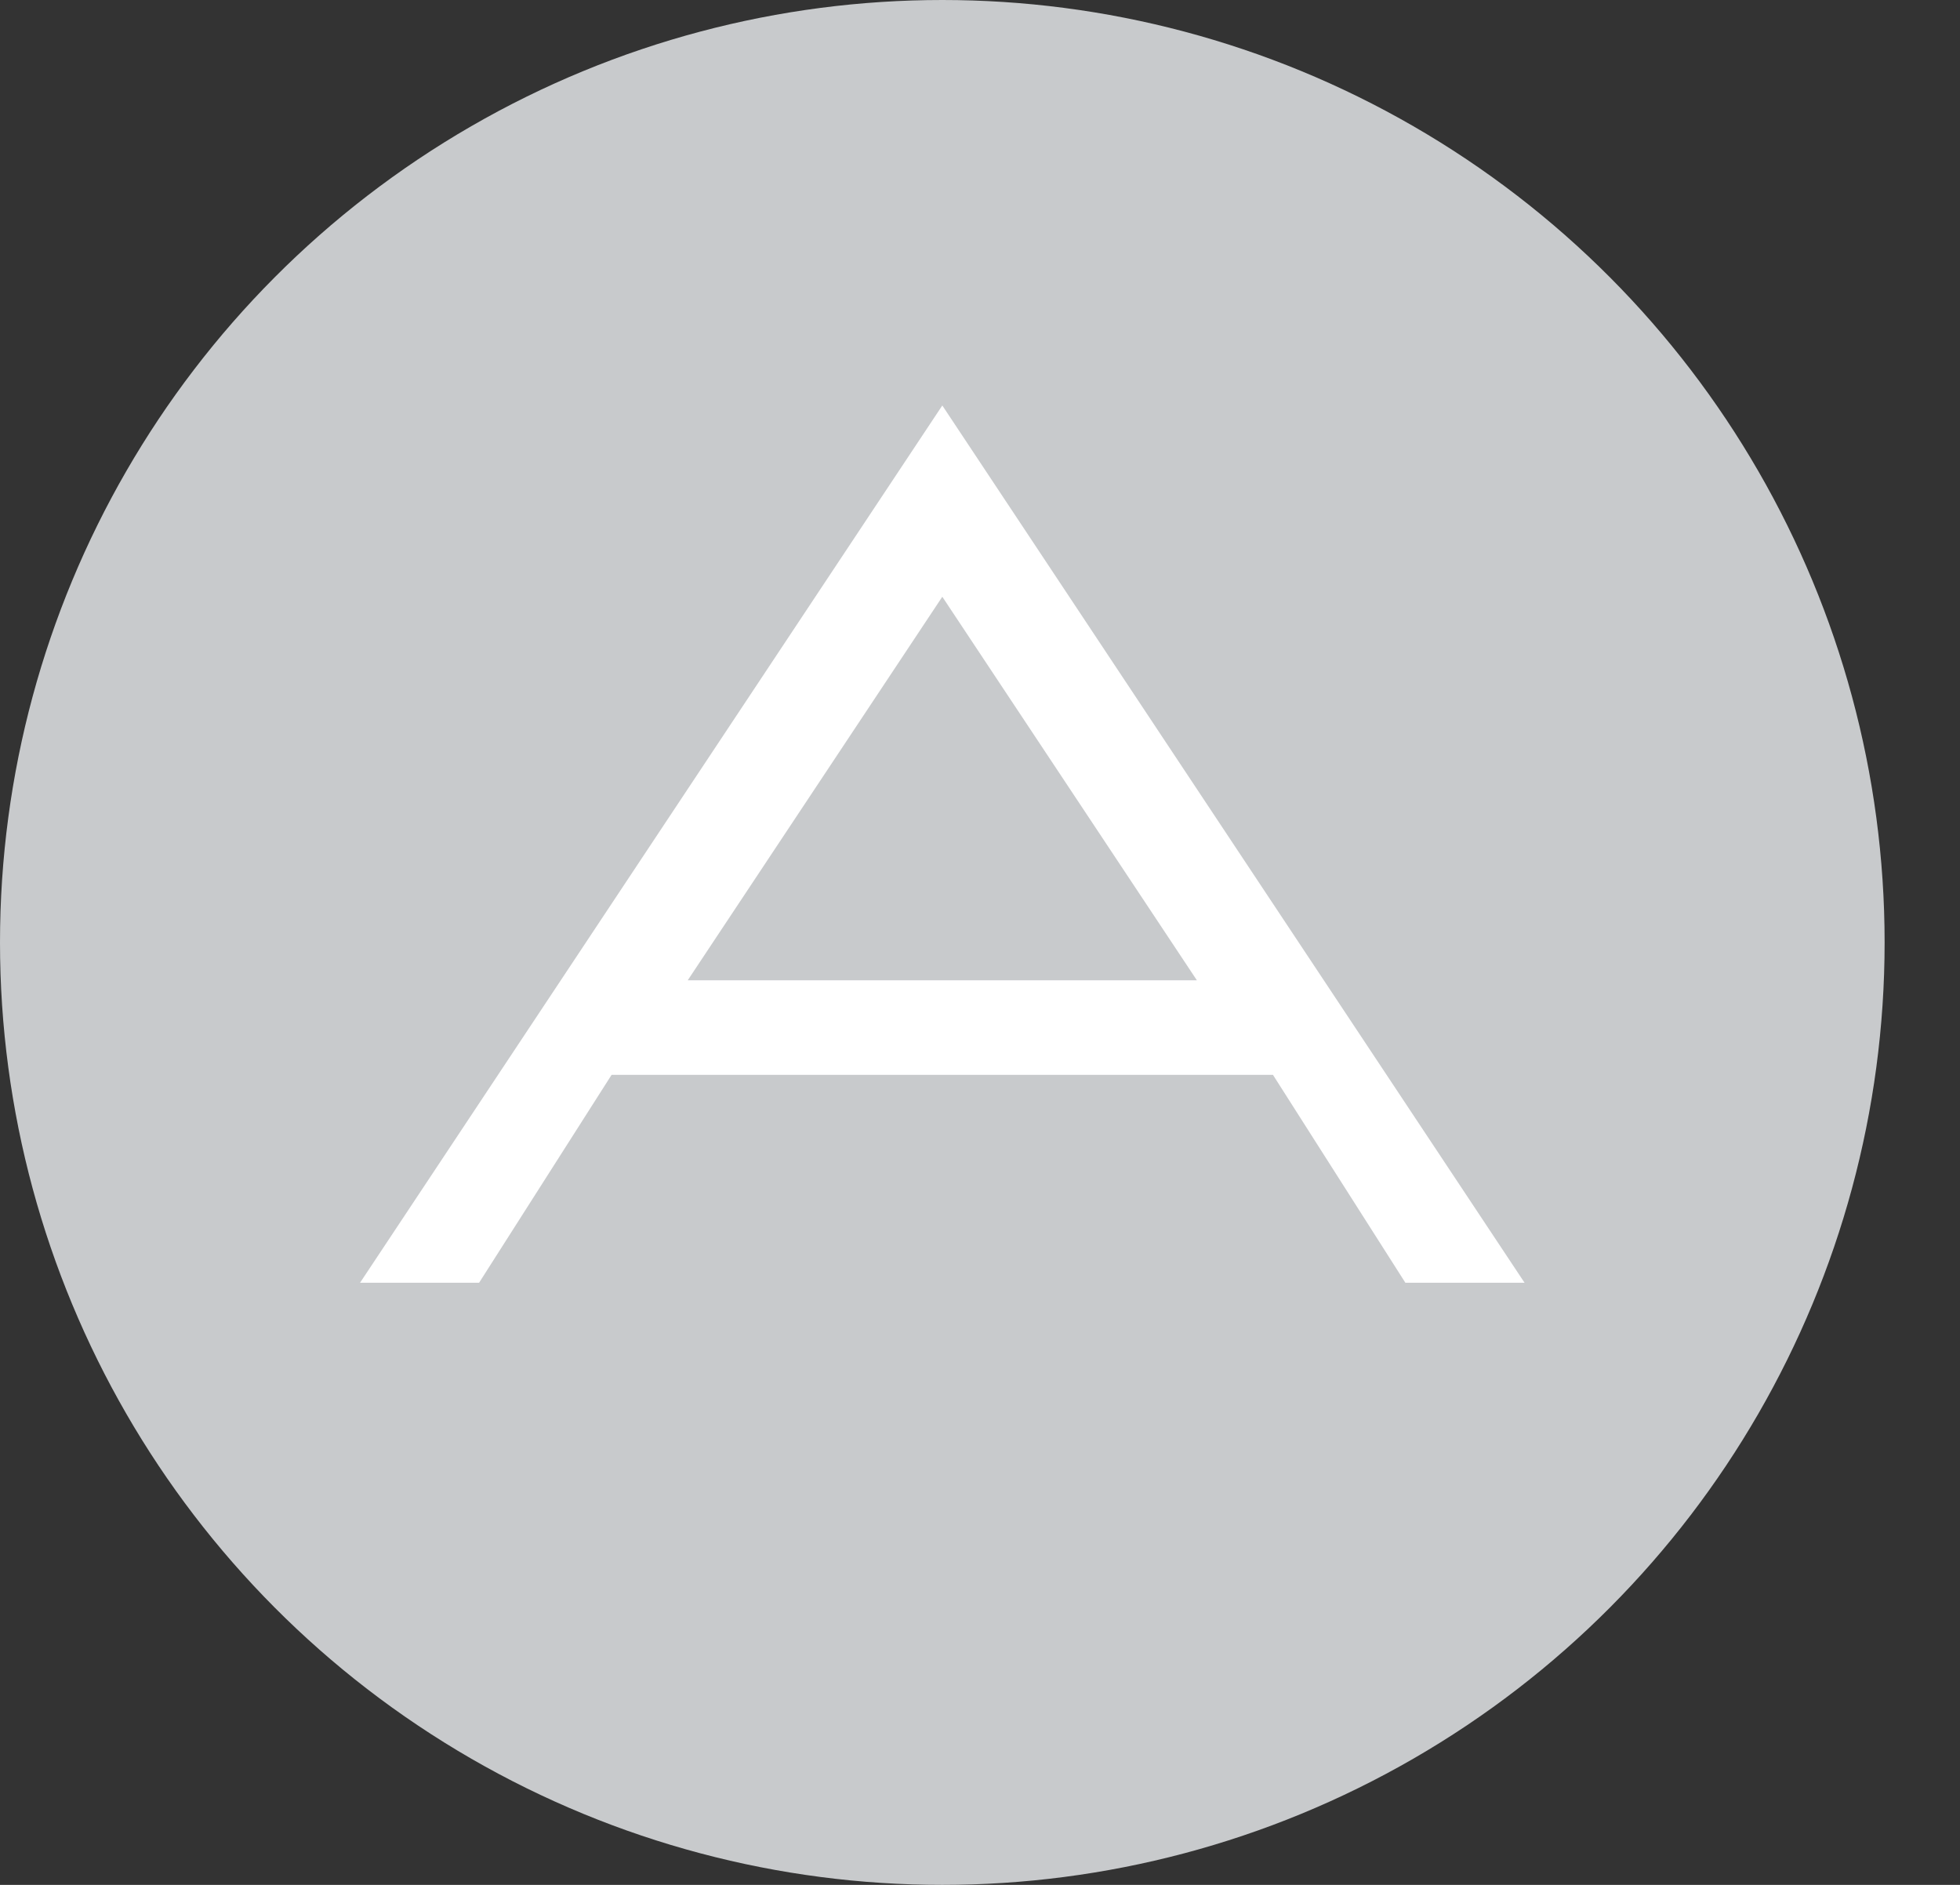 <?xml version="1.0" encoding="utf-8"?>
<!-- Generator: Adobe Illustrator 16.0.4, SVG Export Plug-In . SVG Version: 6.00 Build 0)  -->
<svg version="1.2" baseProfile="tiny" id="Layer_1" xmlns="http://www.w3.org/2000/svg" xmlns:xlink="http://www.w3.org/1999/xlink"
	 x="0px" y="0px" width="26px" height="25px" viewBox="0 0 26 25" xml:space="preserve">
<rect x="0" y="0" width="26" height="25" fill="#333333" stroke="none"/>
<circle fill="#C8CACC" cx="12.5" cy="12.5" r="12.5"/>
<path fill="#FFFFFF" d="M12.5,5.378L4.776,17.014h1.579l1.758-2.758h8.773l1.757,2.758h1.581L12.5,5.378z M9.123,13.002L12.5,7.915
	l3.377,5.087H9.123z"/>
</svg>
